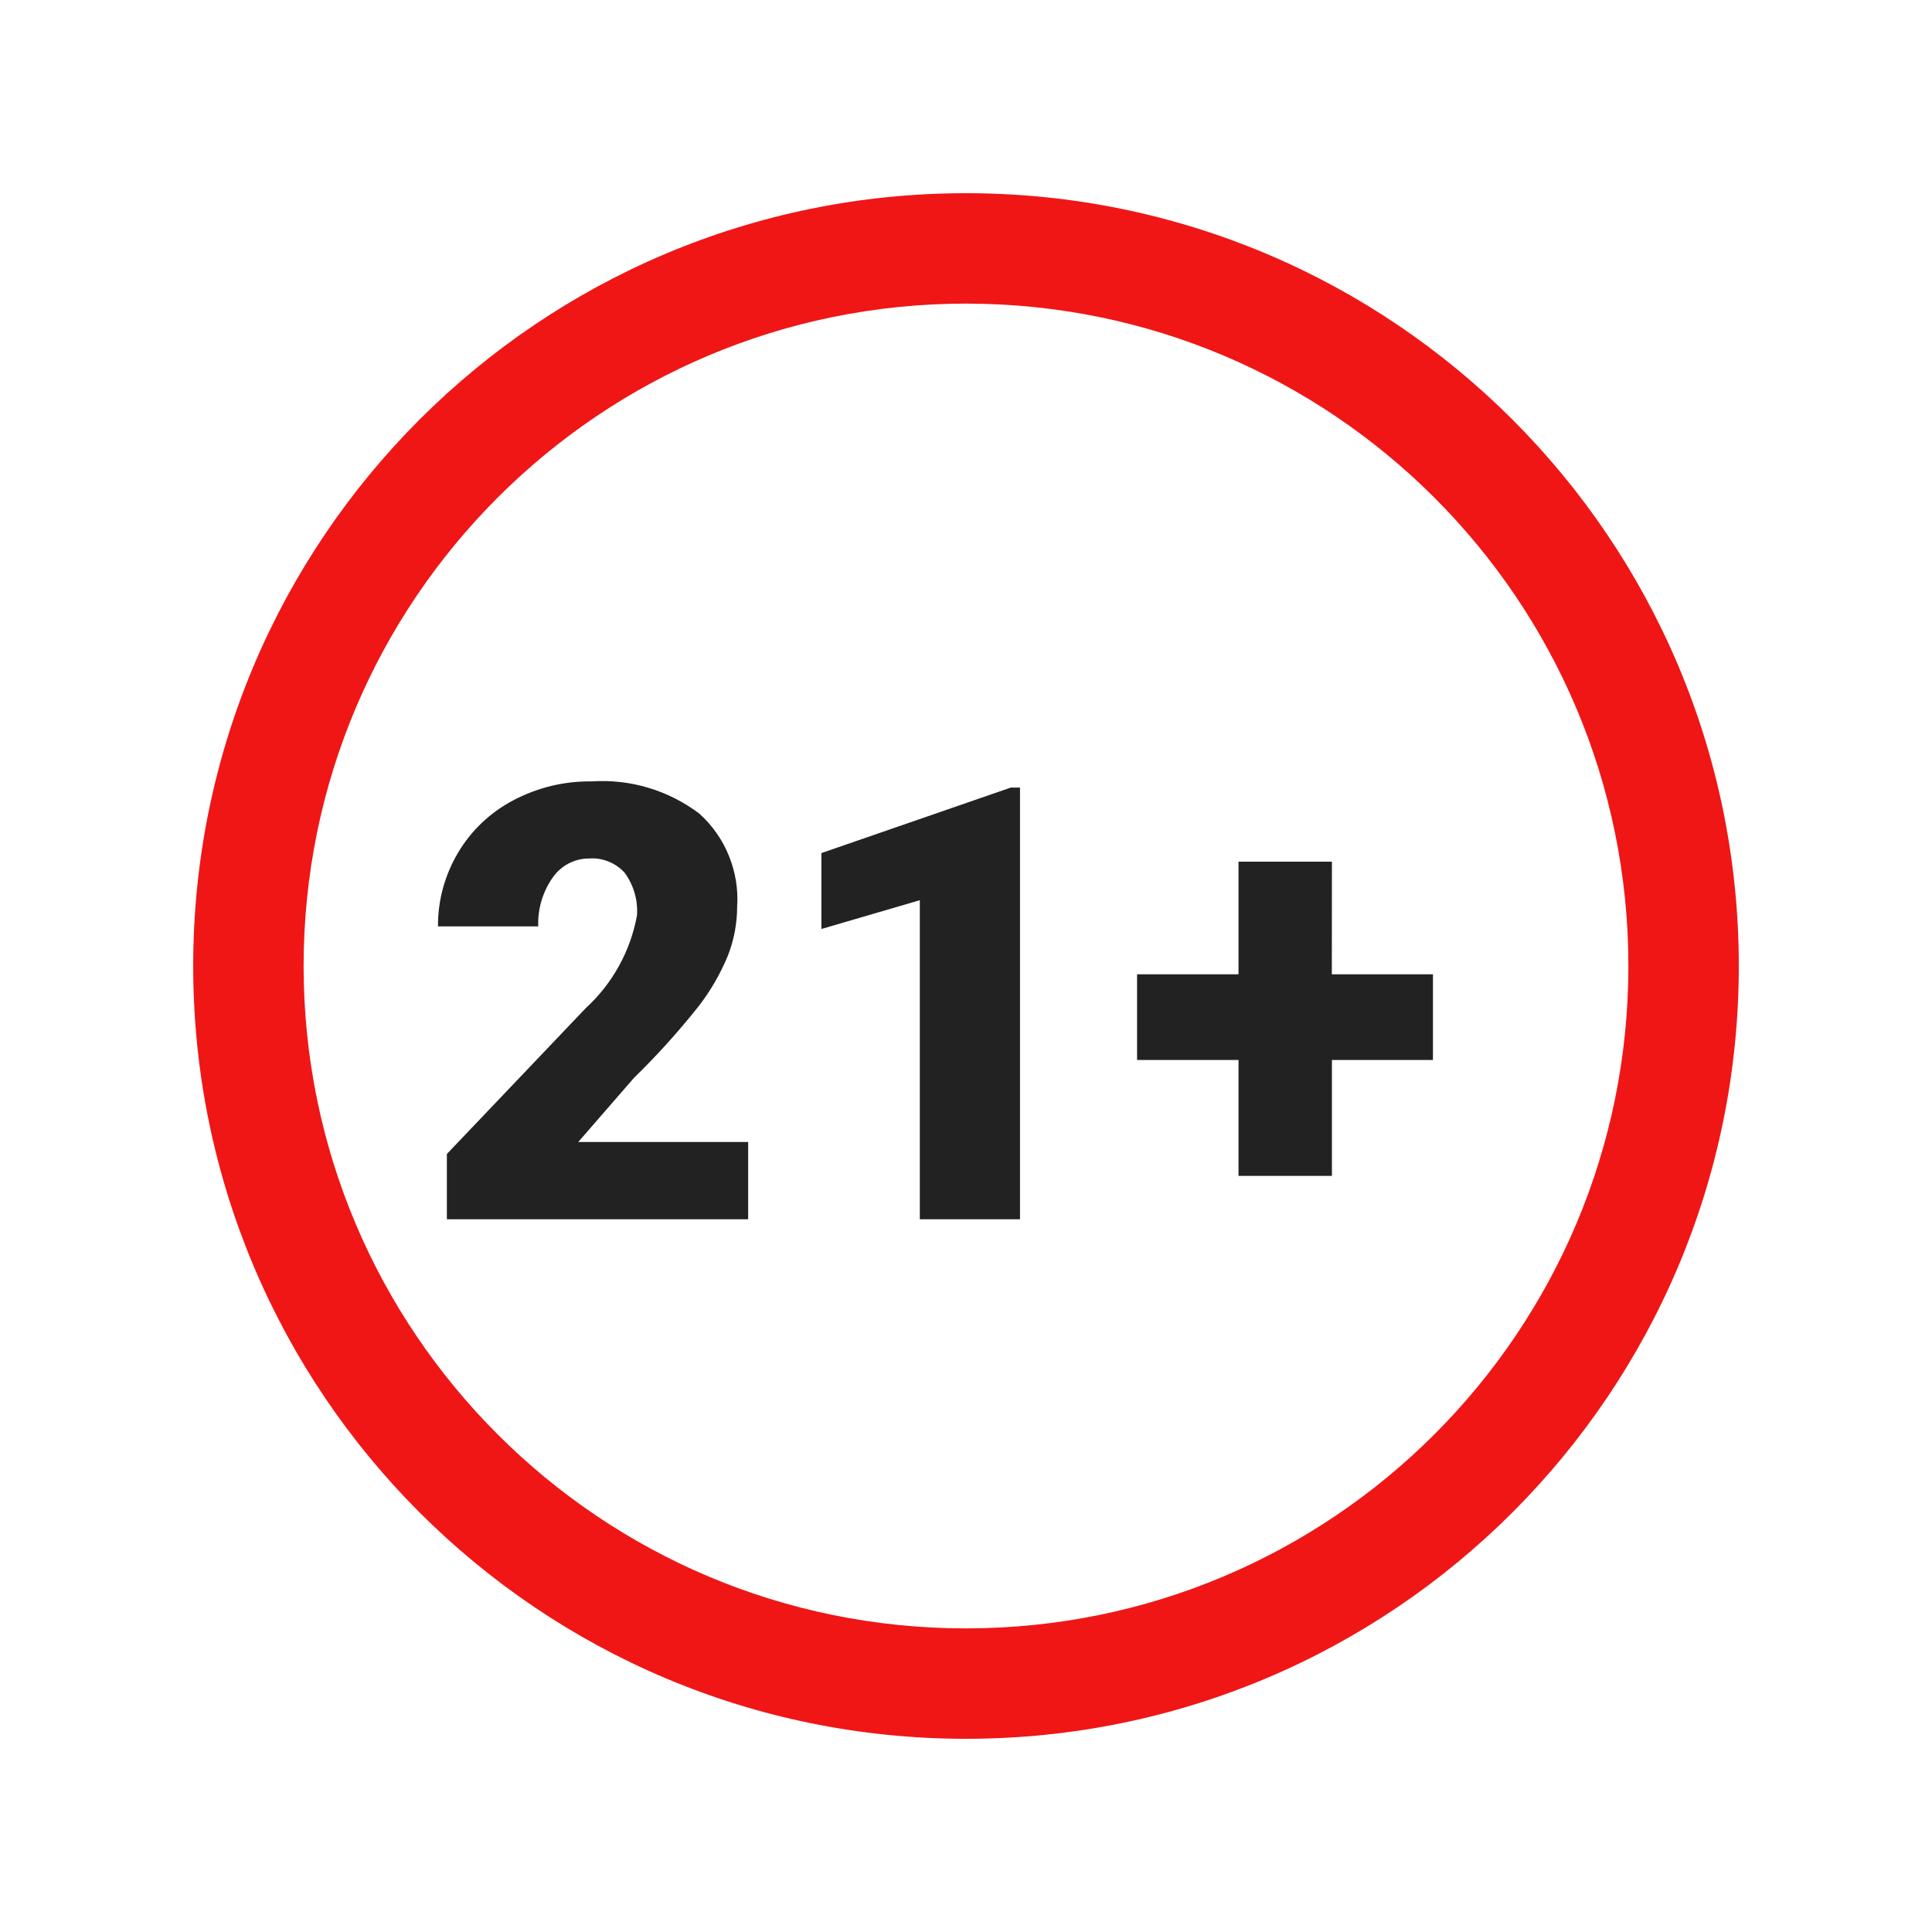 <svg width="20" height="20" viewBox="0 0 20 20" fill="none" xmlns="http://www.w3.org/2000/svg">
<path fill-rule="evenodd" clip-rule="evenodd" d="M10 3.143C6.213 3.143 3.143 6.213 3.143 10C3.143 13.787 6.213 16.857 10 16.857C13.787 16.857 16.857 13.787 16.857 10C16.857 6.213 13.787 3.143 10 3.143ZM2 10C2 5.582 5.582 2 10 2C14.418 2 18 5.582 18 10C18 14.418 14.418 18 10 18C5.582 18 2 14.418 2 10Z" fill="#F01616"/>
<path d="M7.745 12.622H4.626V11.946L6.063 10.437C6.34 10.183 6.527 9.846 6.594 9.476C6.605 9.319 6.56 9.164 6.468 9.037C6.423 8.986 6.366 8.946 6.303 8.92C6.239 8.894 6.171 8.882 6.103 8.887C6.027 8.886 5.953 8.904 5.886 8.939C5.819 8.974 5.762 9.025 5.719 9.088C5.617 9.235 5.565 9.411 5.572 9.59H4.534C4.532 9.323 4.604 9.06 4.74 8.83C4.876 8.599 5.074 8.411 5.311 8.286C5.562 8.153 5.841 8.085 6.125 8.089C6.524 8.062 6.92 8.181 7.24 8.423C7.373 8.543 7.478 8.692 7.545 8.858C7.613 9.025 7.643 9.204 7.631 9.383C7.631 9.559 7.598 9.734 7.533 9.898C7.455 10.085 7.353 10.262 7.228 10.422C7.022 10.681 6.8 10.927 6.563 11.158L5.986 11.822H7.745V12.622ZM10.559 12.622H9.522V9.319L8.503 9.617V8.831L10.464 8.153H10.559L10.559 12.622ZM13.787 10.086H14.834V10.973H13.788V12.173H12.821V10.973H11.771V10.086H12.821V8.92H13.788L13.787 10.086Z" fill="#222222"/>
</svg>
